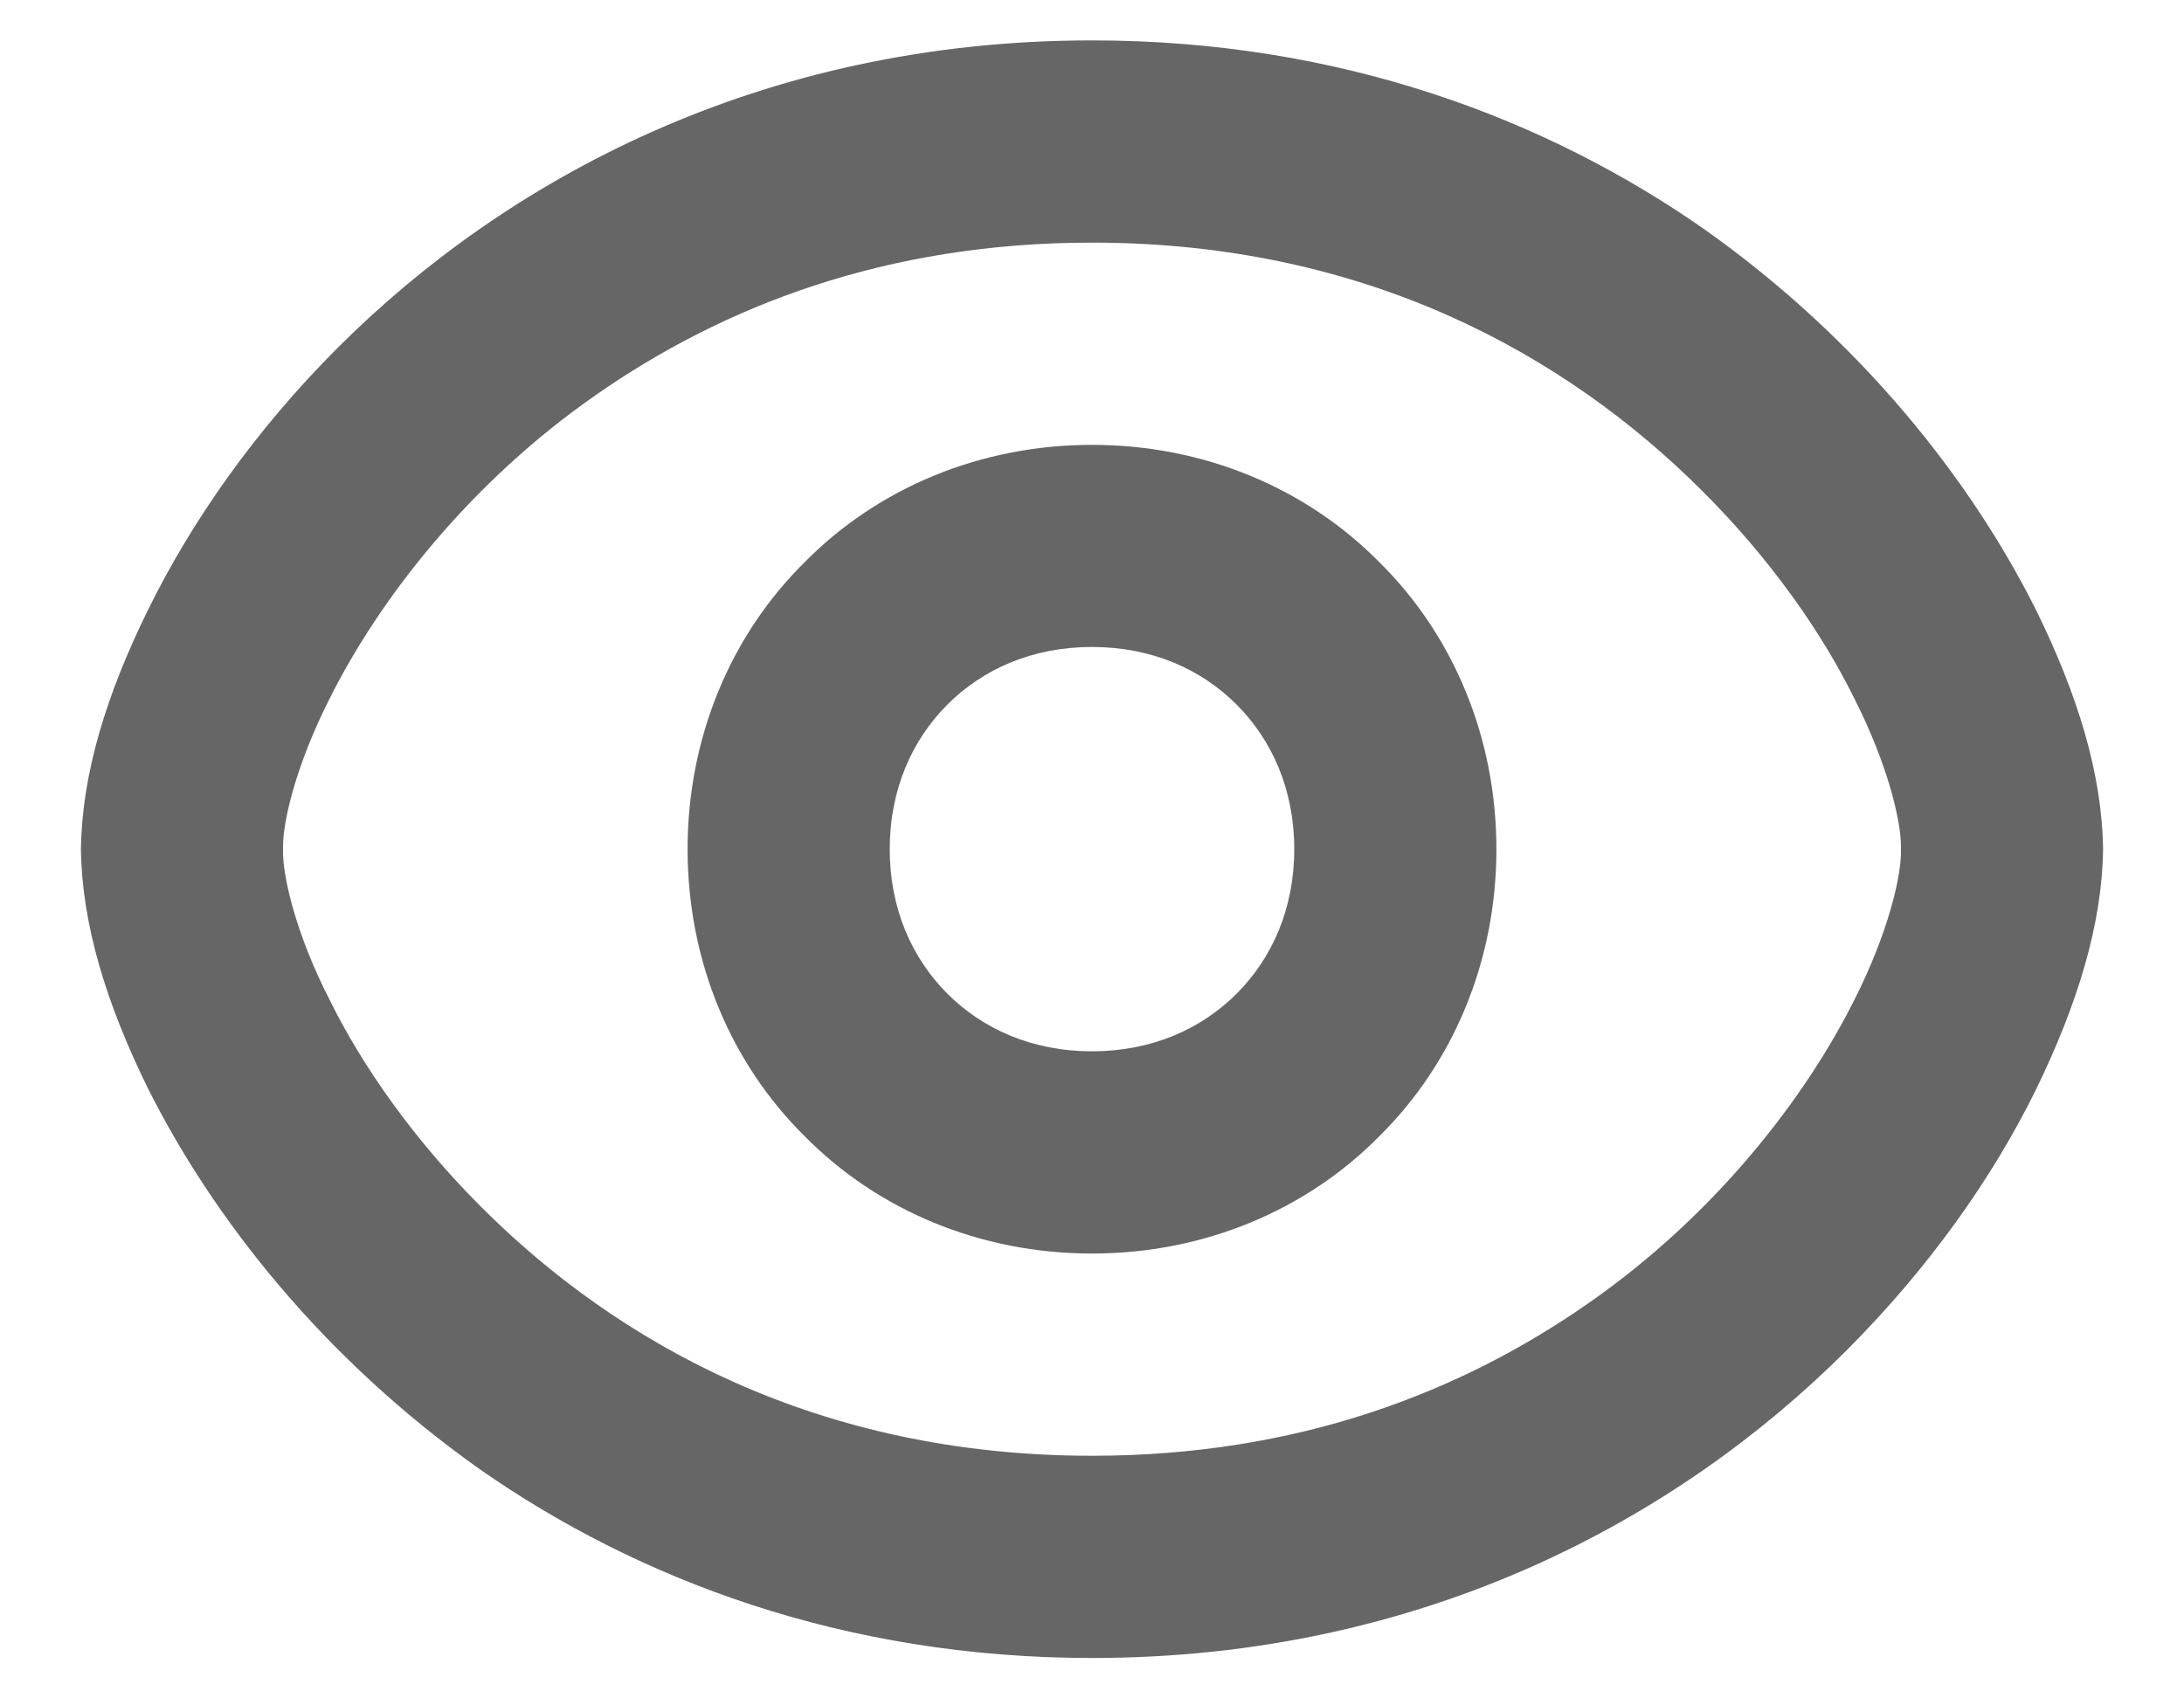 <svg width="18" height="14" viewBox="0 0 18 14" fill="none" xmlns="http://www.w3.org/2000/svg">
<path d="M9 3.667C8.075 3.667 7.233 4.025 6.633 4.633C6.025 5.233 5.667 6.075 5.667 7C5.667 7.925 6.025 8.767 6.633 9.367C7.233 9.975 8.075 10.333 9 10.333C9.925 10.333 10.767 9.975 11.367 9.367C11.975 8.767 12.333 7.925 12.333 7C12.333 6.075 11.975 5.233 11.367 4.633C10.767 4.025 9.925 3.667 9 3.667ZM10.192 8.191C9.9 8.483 9.492 8.666 9 8.666C8.508 8.666 8.1 8.483 7.808 8.191C7.517 7.9 7.333 7.492 7.333 7C7.333 6.508 7.517 6.1 7.808 5.808C8.1 5.516 8.508 5.333 9 5.333C9.492 5.333 9.9 5.516 10.192 5.808C10.483 6.1 10.667 6.508 10.667 7C10.667 7.492 10.483 7.9 10.192 8.191Z" fill="#666666"/>
<path d="M17.333 7C17.325 6.383 17.125 5.725 16.775 5.017C16.242 3.958 15.342 2.808 14.05 1.892C12.75 0.983 11.05 0.333 9 0.333C6.258 0.333 4.158 1.492 2.783 2.867C2.092 3.558 1.575 4.308 1.225 5.017C0.875 5.725 0.675 6.383 0.667 7C0.675 7.617 0.875 8.275 1.225 8.983C1.758 10.042 2.658 11.192 3.95 12.108C5.25 13.017 6.95 13.667 9 13.667C11.742 13.667 13.842 12.508 15.217 11.133C15.908 10.442 16.425 9.7 16.775 8.992C17.125 8.275 17.325 7.617 17.333 7ZM15.283 8.242C14.875 9.058 14.133 10.017 13.092 10.742C12.042 11.475 10.7 12 9 12C6.742 12 5.092 11.075 3.967 9.95C3.408 9.392 2.983 8.783 2.717 8.242C2.442 7.708 2.325 7.217 2.333 7C2.325 6.783 2.442 6.3 2.717 5.758C3.125 4.942 3.867 3.983 4.908 3.258C5.958 2.525 7.3 2 9 2C11.258 2 12.908 2.925 14.033 4.05C14.592 4.608 15.017 5.217 15.283 5.758C15.558 6.3 15.675 6.783 15.667 7C15.675 7.217 15.558 7.7 15.283 8.242Z" fill="#666666"/>
</svg>
